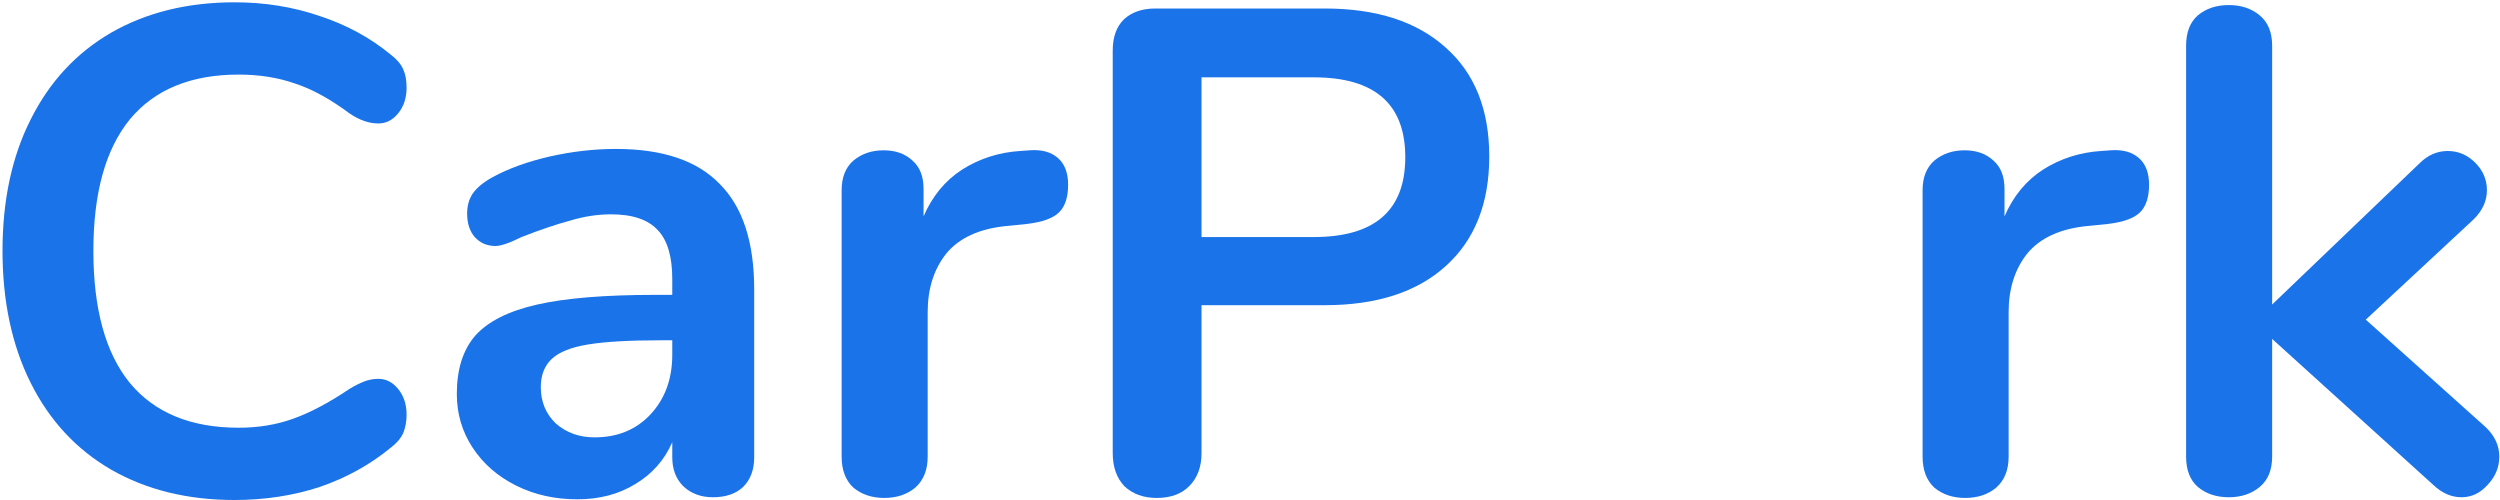 <svg width="620" height="124" viewBox="0 0 620 124" fill="none" xmlns="http://www.w3.org/2000/svg">
<path d="M58.154 124C46.545 124 36.359 121.496 27.596 116.489C18.947 111.481 12.289 104.311 7.622 94.978C2.956 85.646 0.623 74.72 0.623 62.201C0.623 49.682 2.956 38.813 7.622 29.595C12.289 20.262 18.947 13.092 27.596 8.084C36.359 3.077 46.545 0.573 58.154 0.573C65.665 0.573 72.722 1.711 79.323 3.987C85.924 6.15 91.785 9.336 96.906 13.547C98.386 14.685 99.41 15.88 99.979 17.132C100.548 18.384 100.833 19.921 100.833 21.742C100.833 24.245 100.15 26.351 98.784 28.058C97.418 29.765 95.768 30.619 93.834 30.619C91.557 30.619 89.224 29.822 86.834 28.229C81.94 24.587 77.388 22.083 73.177 20.717C68.966 19.238 64.3 18.498 59.178 18.498C47.342 18.498 38.351 22.197 32.205 29.595C26.173 36.992 23.157 47.861 23.157 62.201C23.157 76.655 26.173 87.581 32.205 94.978C38.351 102.376 47.342 106.075 59.178 106.075C64.072 106.075 68.568 105.335 72.665 103.856C76.876 102.376 81.599 99.872 86.834 96.344C87.972 95.661 89.11 95.092 90.249 94.637C91.387 94.182 92.582 93.954 93.834 93.954C95.768 93.954 97.418 94.808 98.784 96.515C100.15 98.222 100.833 100.328 100.833 102.831C100.833 104.538 100.548 106.075 99.979 107.441C99.41 108.693 98.386 109.888 96.906 111.026C91.785 115.237 85.924 118.48 79.323 120.756C72.722 122.919 65.665 124 58.154 124Z" fill="#1A73E8"/>
<path d="M152.725 36.935C164.333 36.935 172.926 39.837 178.503 45.642C184.193 51.332 187.039 60.039 187.039 71.761V113.416C187.039 116.489 186.128 118.935 184.307 120.756C182.486 122.464 179.982 123.317 176.796 123.317C173.837 123.317 171.39 122.407 169.455 120.586C167.634 118.765 166.723 116.375 166.723 113.416V109.66C164.789 114.099 161.716 117.57 157.505 120.074C153.408 122.577 148.628 123.829 143.165 123.829C137.588 123.829 132.524 122.691 127.971 120.415C123.419 118.139 119.834 115.009 117.216 111.026C114.598 107.042 113.29 102.604 113.29 97.71C113.29 91.564 114.826 86.727 117.899 83.199C121.086 79.671 126.207 77.11 133.263 75.517C140.32 73.924 150.05 73.127 162.456 73.127H166.723V69.201C166.723 63.624 165.528 59.584 163.138 57.08C160.748 54.462 156.879 53.153 151.53 53.153C148.229 53.153 144.872 53.665 141.458 54.69C138.043 55.6 134.003 56.966 129.337 58.787C126.378 60.266 124.215 61.006 122.85 61.006C120.801 61.006 119.094 60.266 117.728 58.787C116.476 57.307 115.85 55.373 115.85 52.983C115.85 51.048 116.306 49.398 117.216 48.032C118.24 46.552 119.891 45.187 122.167 43.935C126.15 41.772 130.873 40.065 136.336 38.813C141.913 37.561 147.376 36.935 152.725 36.935ZM147.433 108.465C153.123 108.465 157.732 106.587 161.261 102.831C164.903 98.962 166.723 94.011 166.723 87.979V84.394H163.651C156.025 84.394 150.107 84.736 145.896 85.418C141.685 86.101 138.669 87.296 136.848 89.003C135.027 90.711 134.117 93.044 134.117 96.003C134.117 99.645 135.369 102.661 137.873 105.051C140.49 107.327 143.677 108.465 147.433 108.465Z" fill="#1A73E8"/>
<path d="M255.331 37.277C258.29 37.049 260.623 37.675 262.331 39.155C264.038 40.634 264.891 42.853 264.891 45.812C264.891 48.885 264.152 51.162 262.672 52.641C261.193 54.121 258.518 55.088 254.648 55.543L249.527 56.055C242.812 56.738 237.861 59.014 234.675 62.884C231.602 66.754 230.065 71.591 230.065 77.395V113.245C230.065 116.545 229.041 119.106 226.993 120.927C224.944 122.634 222.383 123.488 219.31 123.488C216.238 123.488 213.677 122.634 211.628 120.927C209.693 119.106 208.726 116.545 208.726 113.245V47.178C208.726 43.992 209.693 41.545 211.628 39.837C213.677 38.13 216.181 37.277 219.14 37.277C222.099 37.277 224.489 38.13 226.31 39.837C228.131 41.431 229.041 43.764 229.041 46.837V53.665C231.204 48.658 234.39 44.788 238.601 42.057C242.926 39.325 247.706 37.789 252.941 37.447L255.331 37.277Z" fill="#1A73E8"/>
<path d="M286.882 123.488C283.581 123.488 280.907 122.52 278.858 120.586C276.923 118.537 275.956 115.806 275.956 112.391V12.523C275.956 9.223 276.866 6.662 278.687 4.841C280.622 3.02 283.24 2.109 286.54 2.109H328.536C341.397 2.109 351.412 5.353 358.582 11.84C365.752 18.214 369.337 27.205 369.337 38.813C369.337 50.422 365.752 59.47 358.582 65.957C351.412 72.444 341.397 75.688 328.536 75.688H297.978V112.391C297.978 115.806 296.954 118.537 294.905 120.586C292.97 122.52 290.296 123.488 286.882 123.488ZM325.805 58.787C340.941 58.787 348.51 52.186 348.51 38.984C348.51 25.782 340.941 19.181 325.805 19.181H297.978V58.787H325.805Z" fill="#1A73E8"/>
<path d="M523.407 37.277C526.366 37.049 528.699 37.675 530.407 39.155C532.114 40.634 532.967 42.853 532.967 45.812C532.967 48.885 532.228 51.162 530.748 52.641C529.268 54.121 526.594 55.088 522.724 55.543L517.603 56.055C510.888 56.738 505.937 59.014 502.751 62.884C499.678 66.754 498.141 71.591 498.141 77.395V113.245C498.141 116.545 497.117 119.106 495.069 120.927C493.02 122.634 490.459 123.488 487.386 123.488C484.314 123.488 481.753 122.634 479.704 120.927C477.769 119.106 476.802 116.545 476.802 113.245V47.178C476.802 43.992 477.769 41.545 479.704 39.837C481.753 38.13 484.257 37.277 487.216 37.277C490.175 37.277 492.565 38.13 494.386 39.837C496.207 41.431 497.117 43.764 497.117 46.837V53.665C499.28 48.658 502.466 44.788 506.677 42.057C511.002 39.325 515.782 37.789 521.017 37.447L523.407 37.277Z" fill="#1A73E8"/>
<path d="M616.415 105.904C618.691 108.067 619.829 110.514 619.829 113.245C619.829 115.863 618.862 118.196 616.927 120.244C615.106 122.293 612.944 123.317 610.44 123.317C607.936 123.317 605.603 122.293 603.441 120.244L563.493 84.053V113.245C563.493 116.545 562.469 119.049 560.42 120.756C558.372 122.464 555.811 123.317 552.738 123.317C549.665 123.317 547.105 122.464 545.056 120.756C543.121 119.049 542.154 116.545 542.154 113.245V11.328C542.154 8.028 543.121 5.524 545.056 3.817C547.105 2.109 549.665 1.256 552.738 1.256C555.811 1.256 558.372 2.109 560.42 3.817C562.469 5.524 563.493 8.028 563.493 11.328V75.517L600.026 40.52C602.075 38.472 604.408 37.447 607.026 37.447C609.643 37.447 611.92 38.415 613.854 40.35C615.789 42.284 616.756 44.561 616.756 47.178C616.756 49.796 615.675 52.186 613.513 54.348L586.711 79.273L616.415 105.904Z" fill="#1A73E8"/>
</svg>

